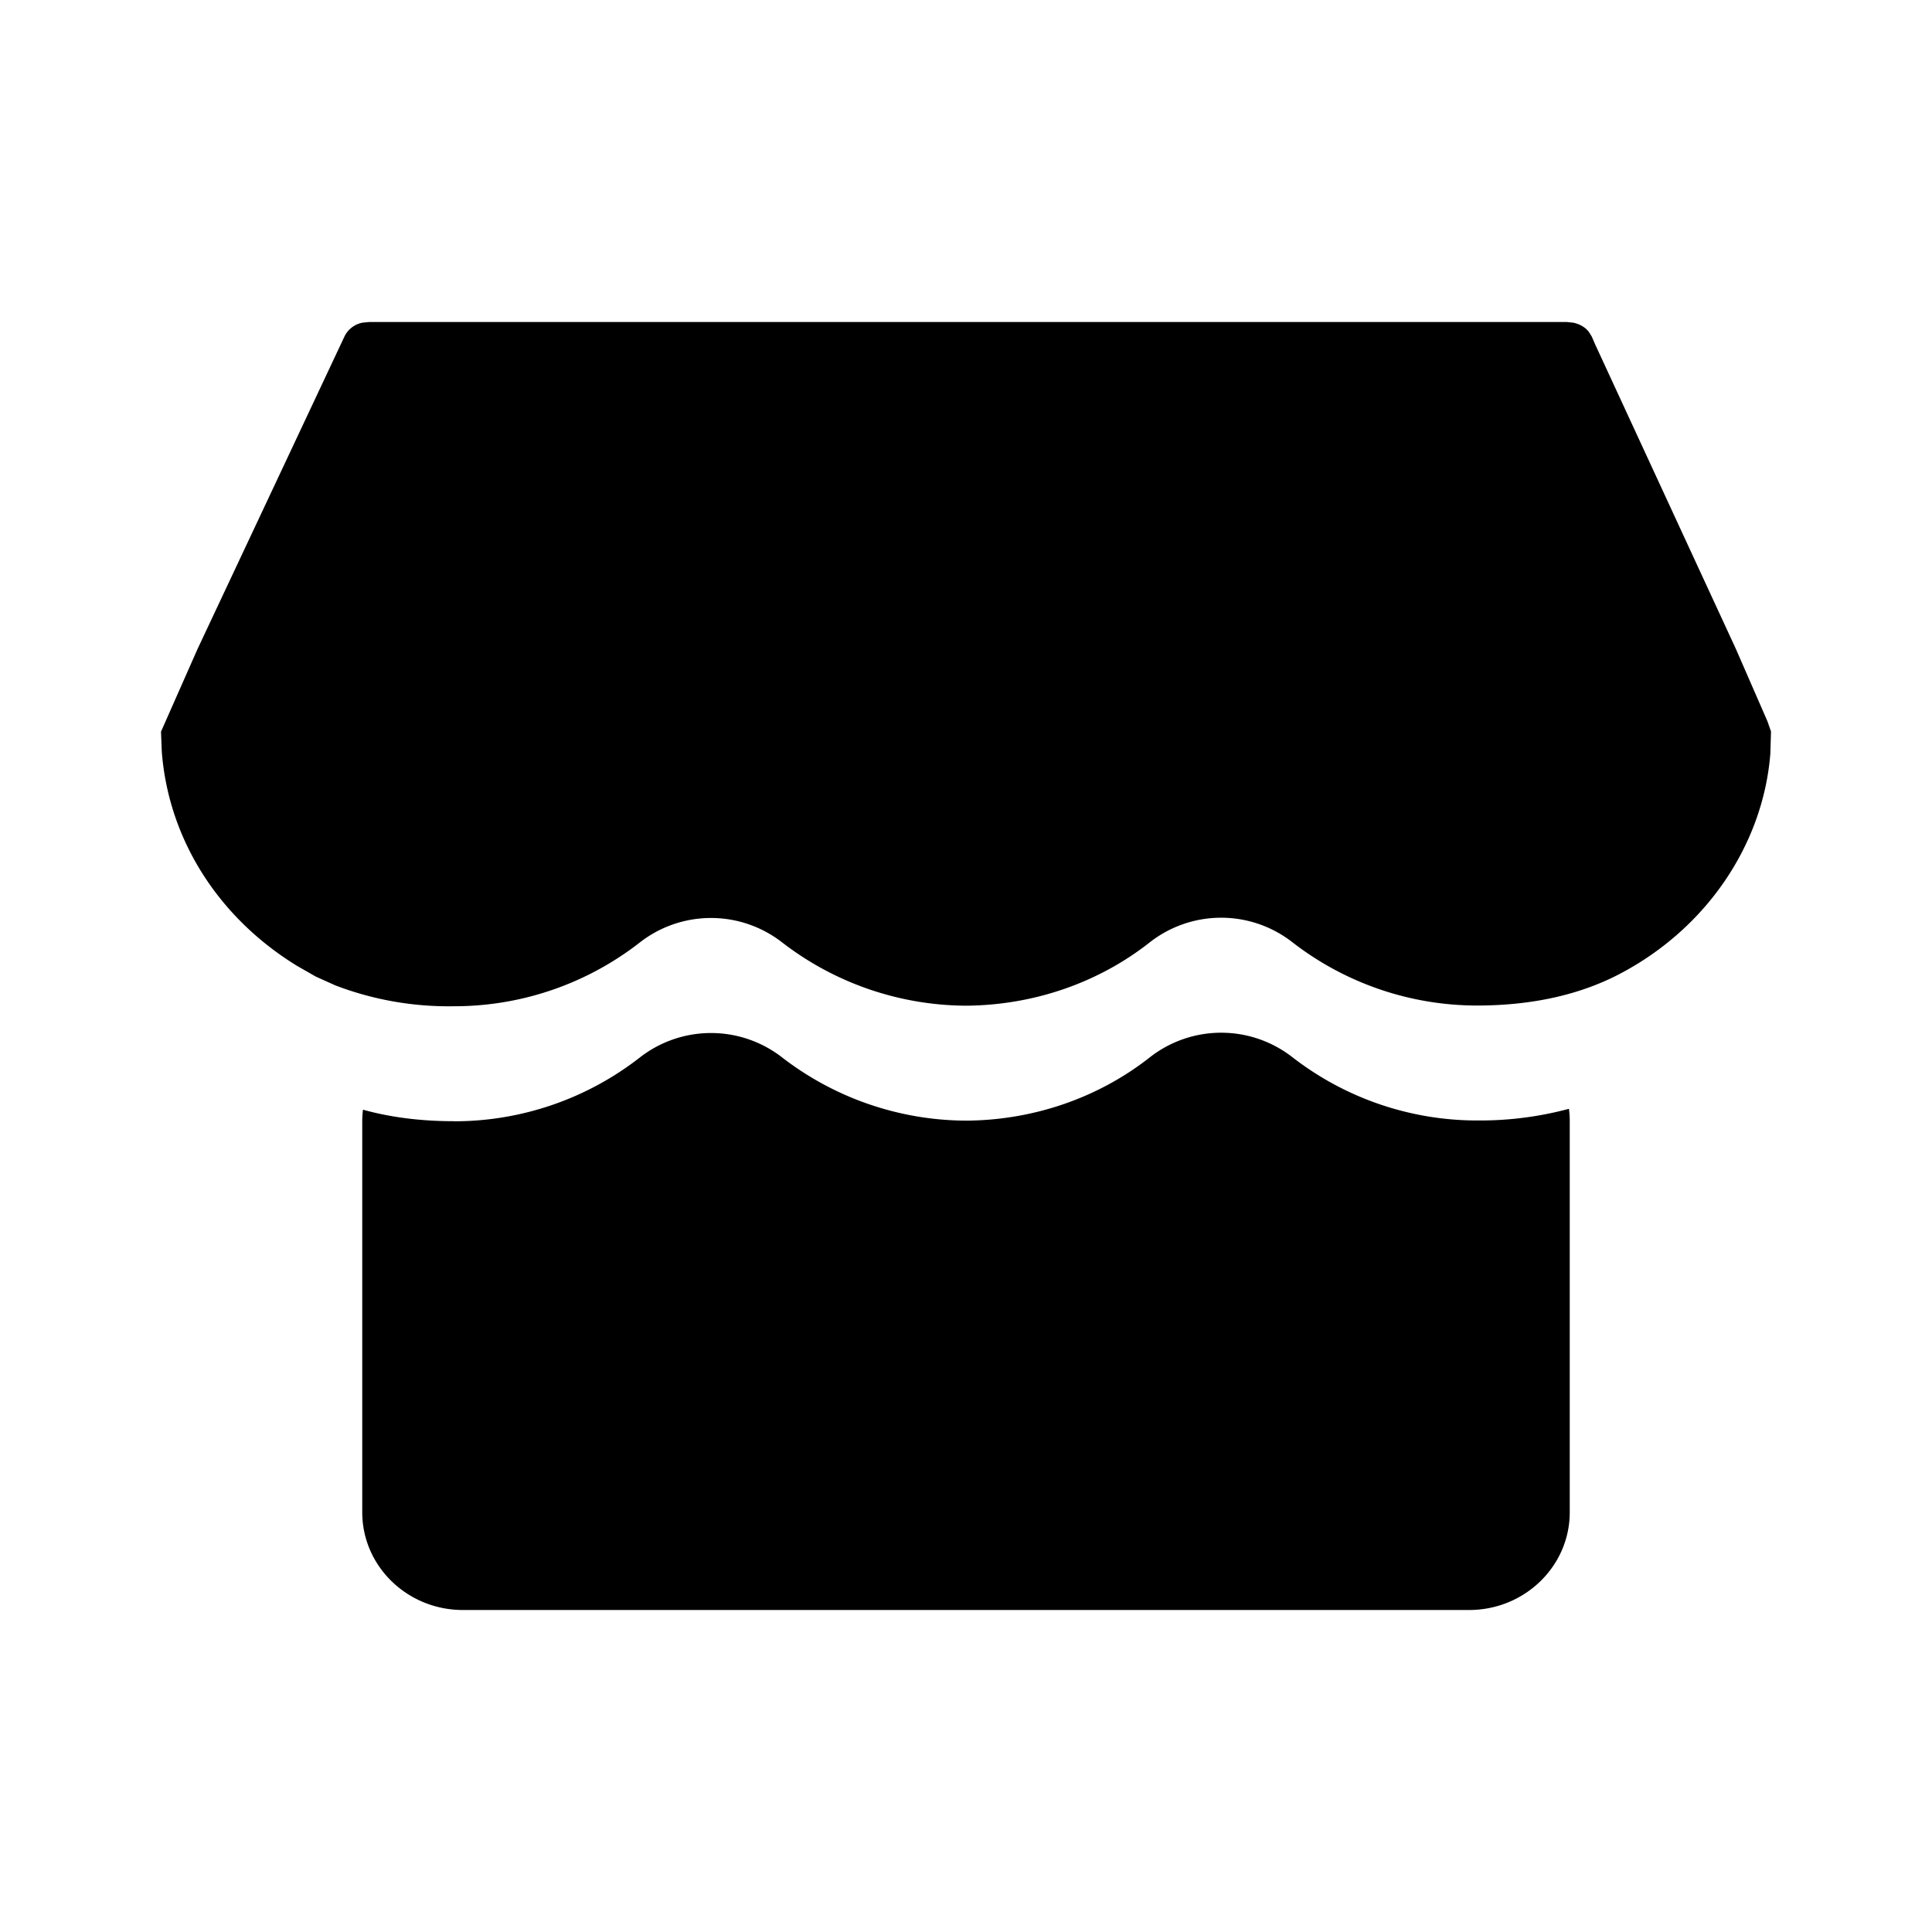 <svg xmlns="http://www.w3.org/2000/svg" fill="none" viewBox="0 0 24 24"><path fill="#000" d="m19.463 4 .083.009c.08.017.147.057.19.112l.037.059.043.099 1.749 3.785.39.894.045.128-.008.274c-.088 1.12-.783 2.166-1.867 2.736-.487.256-1.073.392-1.756.395a3.746 3.746 0 0 1-2.313-.785 1.438 1.438 0 0 0-1.773 0c-.637.502-1.44.78-2.278.787a3.765 3.765 0 0 1-2.289-.786 1.438 1.438 0 0 0-1.771.003 3.748 3.748 0 0 1-2.308.79 3.94 3.94 0 0 1-1.471-.259l-.244-.11-.231-.132c-.99-.607-1.598-1.585-1.681-2.66L2 9.089l.453-1.025L4.28 4.178a.314.314 0 0 1 .225-.17L4.588 4h14.875ZM5.637 13.928c-.412 0-.79-.049-1.128-.143a1.191 1.191 0 0 0-.009.143v4.858c0 .67.56 1.214 1.25 1.214h12.5c.69 0 1.25-.544 1.25-1.214v-4.858a1.18 1.18 0 0 0-.01-.154 4.256 4.256 0 0 1-1.121.145 3.746 3.746 0 0 1-2.313-.785 1.438 1.438 0 0 0-1.773.001c-.637.501-1.44.78-2.278.786a3.764 3.764 0 0 1-2.289-.785 1.438 1.438 0 0 0-1.771.003 3.748 3.748 0 0 1-2.308.79Z" data-follow-fill="#000"/></svg>